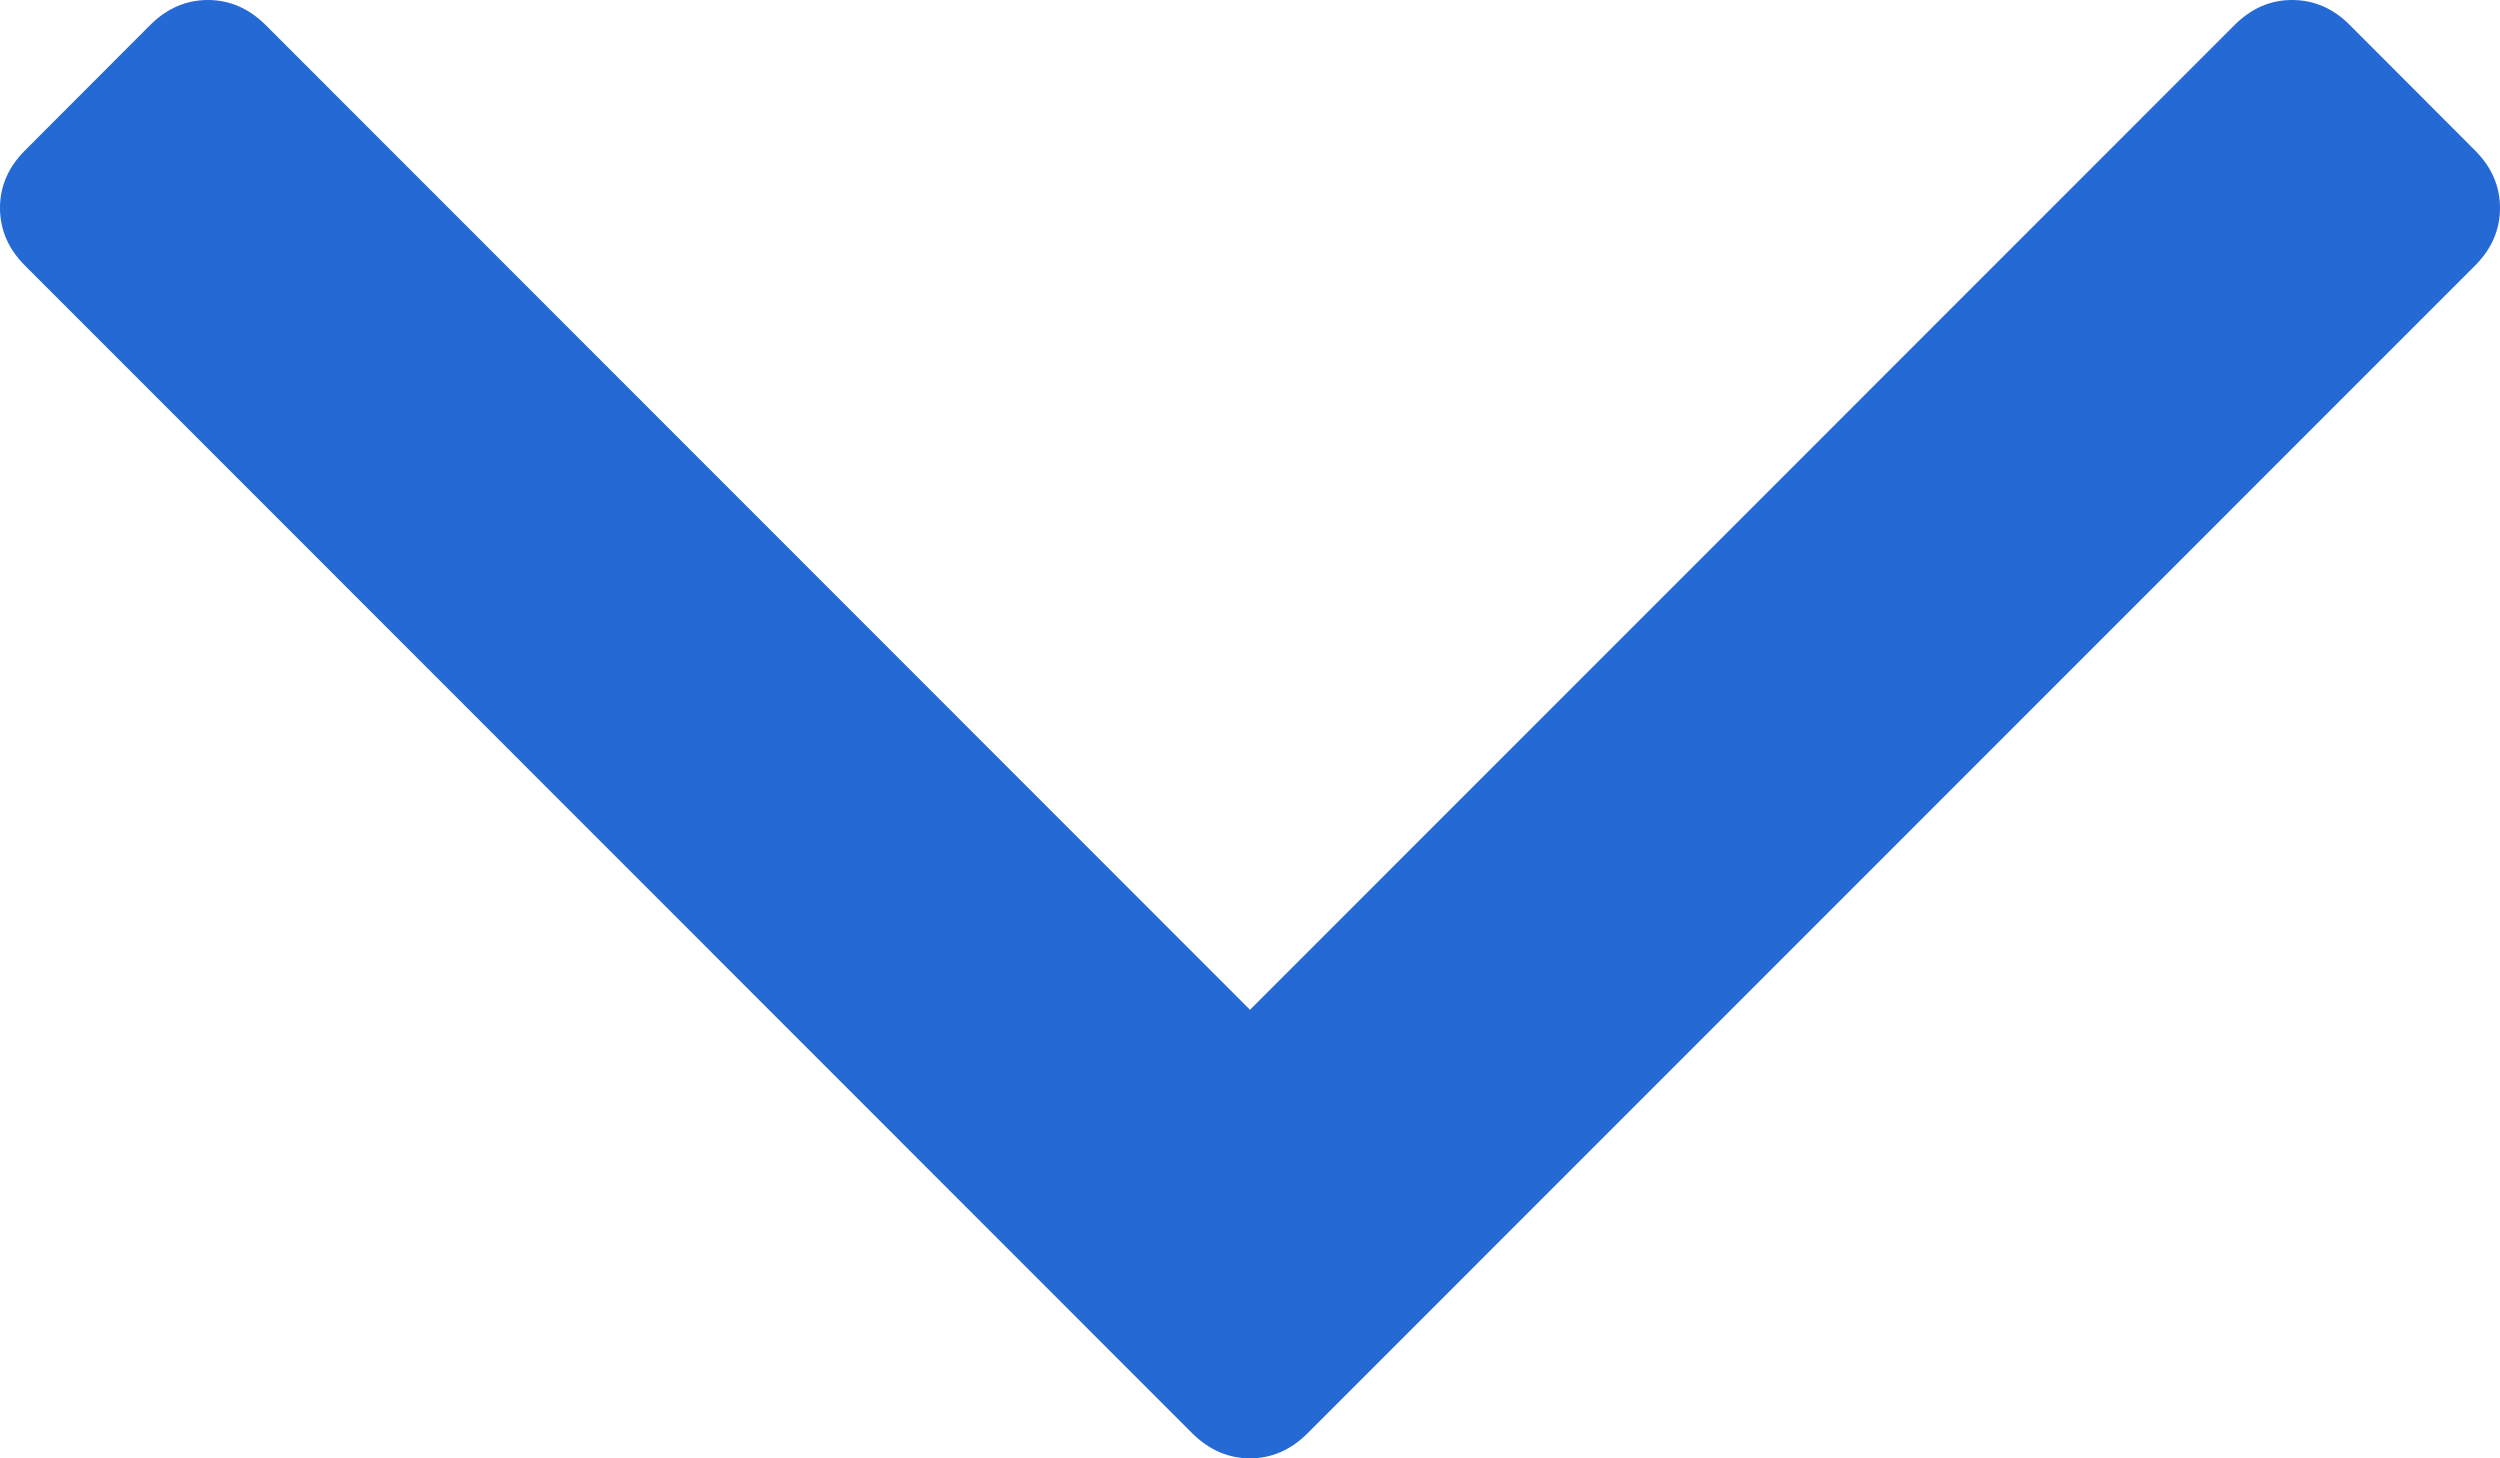 <?xml version="1.0" encoding="UTF-8"?>
<svg width="12px" height="7px" viewBox="0 0 12 7" version="1.1" xmlns="http://www.w3.org/2000/svg" xmlns:xlink="http://www.w3.org/1999/xlink">
    <!-- Generator: Sketch 50 (54983) - http://www.bohemiancoding.com/sketch -->
    <title>Shape Copy</title>
    <desc>Created with Sketch.</desc>
    <defs></defs>
    <g id="Page-1" stroke="none" stroke-width="1" fill="none" fill-rule="evenodd">
        <g id="02.3.Thong.Ke.Bao.Cao-Bao.Cao.Cong_No.TLCNDT" transform="translate(-538, -306)" fill="#2569D4" fill-rule="nonzero">
            <g id="Group-3" transform="translate(354, 291)">
                <path d="M195.88,15.722 L195.279,15.12 C195.199,15.04 195.107,15 195.002,15 C194.898,15 194.806,15.04 194.726,15.12 L190,19.847 L185.275,15.12 C185.194,15.04 185.102,15 184.998,15 C184.894,15 184.801,15.04 184.721,15.12 L184.12,15.722 C184.04,15.802 184,15.894 184,15.998 C184,16.103 184.04,16.195 184.12,16.275 L189.723,21.88 C189.804,21.96 189.896,22 190,22 C190.104,22 190.196,21.96 190.276,21.88 L195.88,16.275 C195.96,16.195 196,16.103 196,15.998 C196,15.894 195.96,15.802 195.88,15.722 Z" id="Shape-Copy"></path>
            </g>
        </g>
    </g>
</svg>